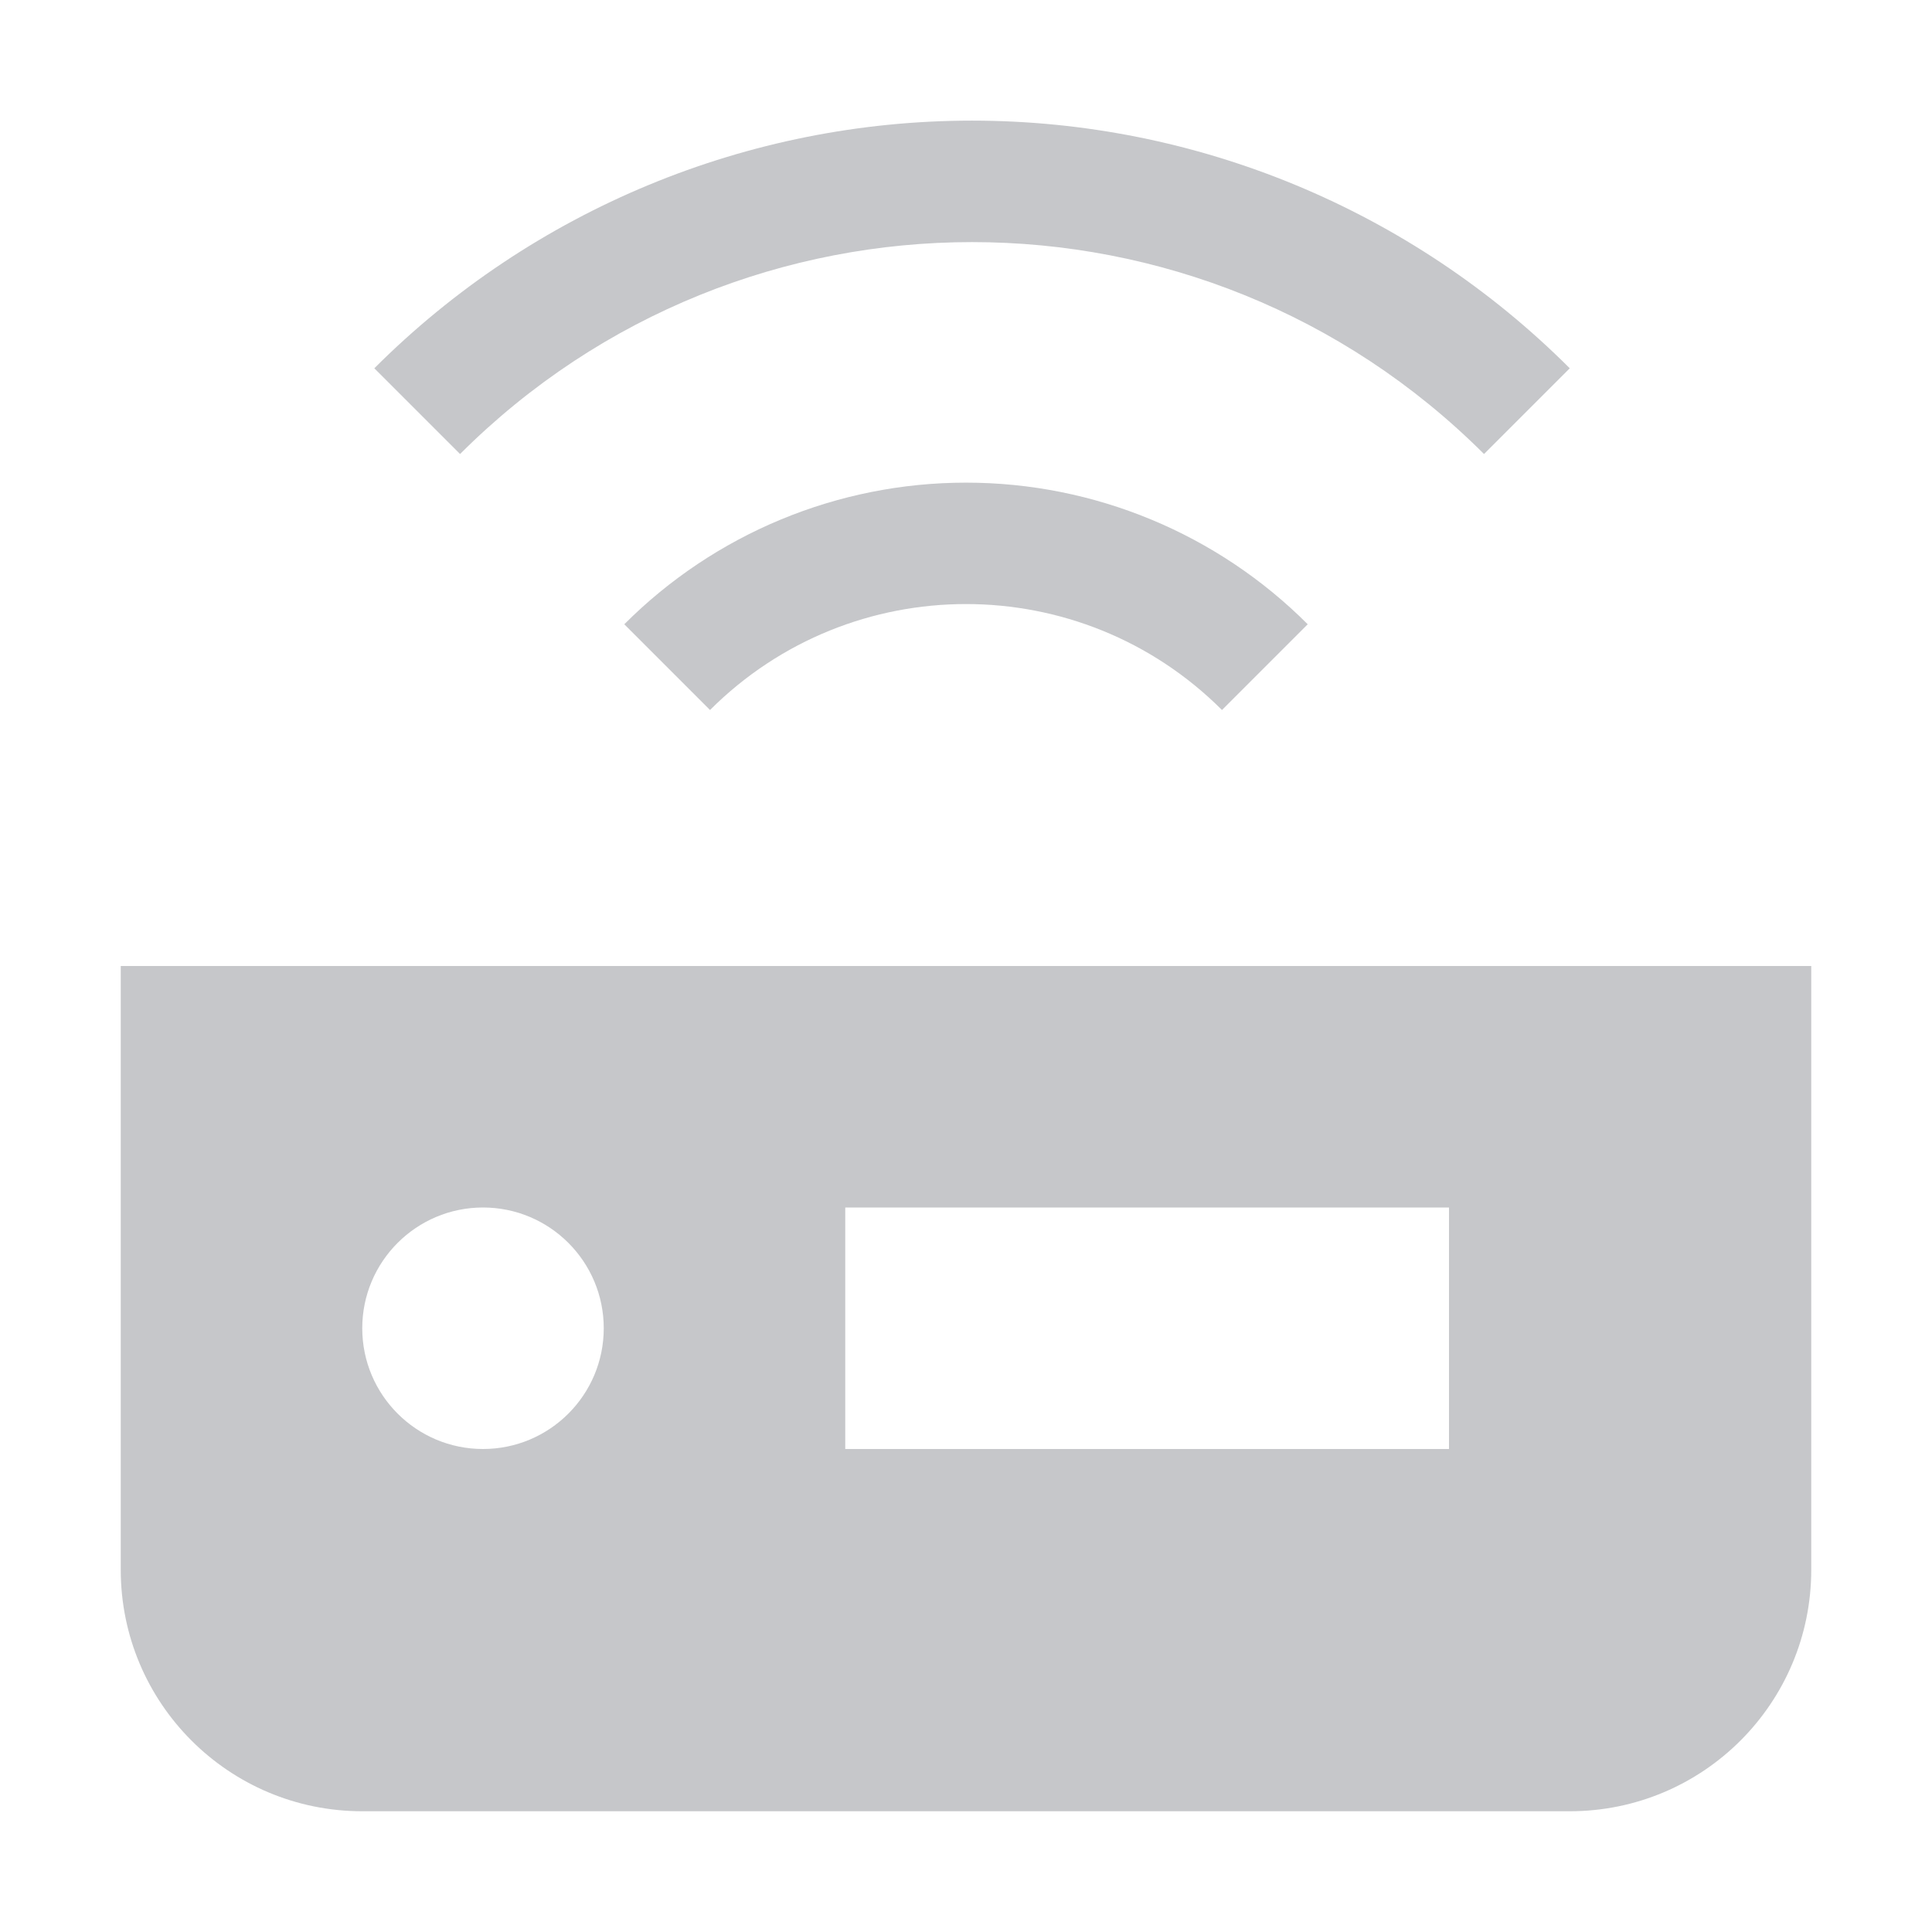 <?xml version="1.0" encoding="UTF-8"?>
<svg width="16px" height="16px" viewBox="0 0 16 16" version="1.1" xmlns="http://www.w3.org/2000/svg" xmlns:xlink="http://www.w3.org/1999/xlink">
    <!-- Generator: Sketch 57.1 (83088) - https://sketch.com -->
    <title>devices-inactive-outline-16</title>
    <desc>Created with Sketch.</desc>
    <g id="devices-inactive-outline-16" stroke="none" stroke-width="1" fill="none" fill-rule="evenodd" opacity="0.3">
        <g id="LUI-icon-pd-device_connected-solid-16">
            <rect id="Rectangle" x="0" y="0" width="16" height="16"></rect>
            <path d="M1,8 L1,13 C1,14.105 1.895,15 3,15 L13,15 C14.105,15 15,14.105 15,13 L15,8 L1,8 Z M4,12 C3.448,12 3,11.552 3,11 C3,10.448 3.448,10 4,10 C4.552,10 5,10.448 5,11 C5,11.552 4.552,12 4,12 Z M12,12 L7,12 L7,10 L12,10 L12,12 Z M10.83,5.17 C10.08,4.419 9.062,3.997 8,3.997 C6.938,3.997 5.92,4.419 5.17,5.17 L5.88,5.88 C7.051,4.71 8.949,4.71 10.12,5.88 L10.83,5.17 Z M13,3.05 C11.687,1.737 9.907,0.999 8.05,0.999 C6.193,0.999 4.413,1.737 3.1,3.05 L3.81,3.76 C6.153,1.42 9.947,1.42 12.29,3.76 L13,3.05 Z" id="Shape" fill-opacity="0.8" fill="#0F1621" fill-rule="nonzero"></path>
        </g>
    </g>
</svg>